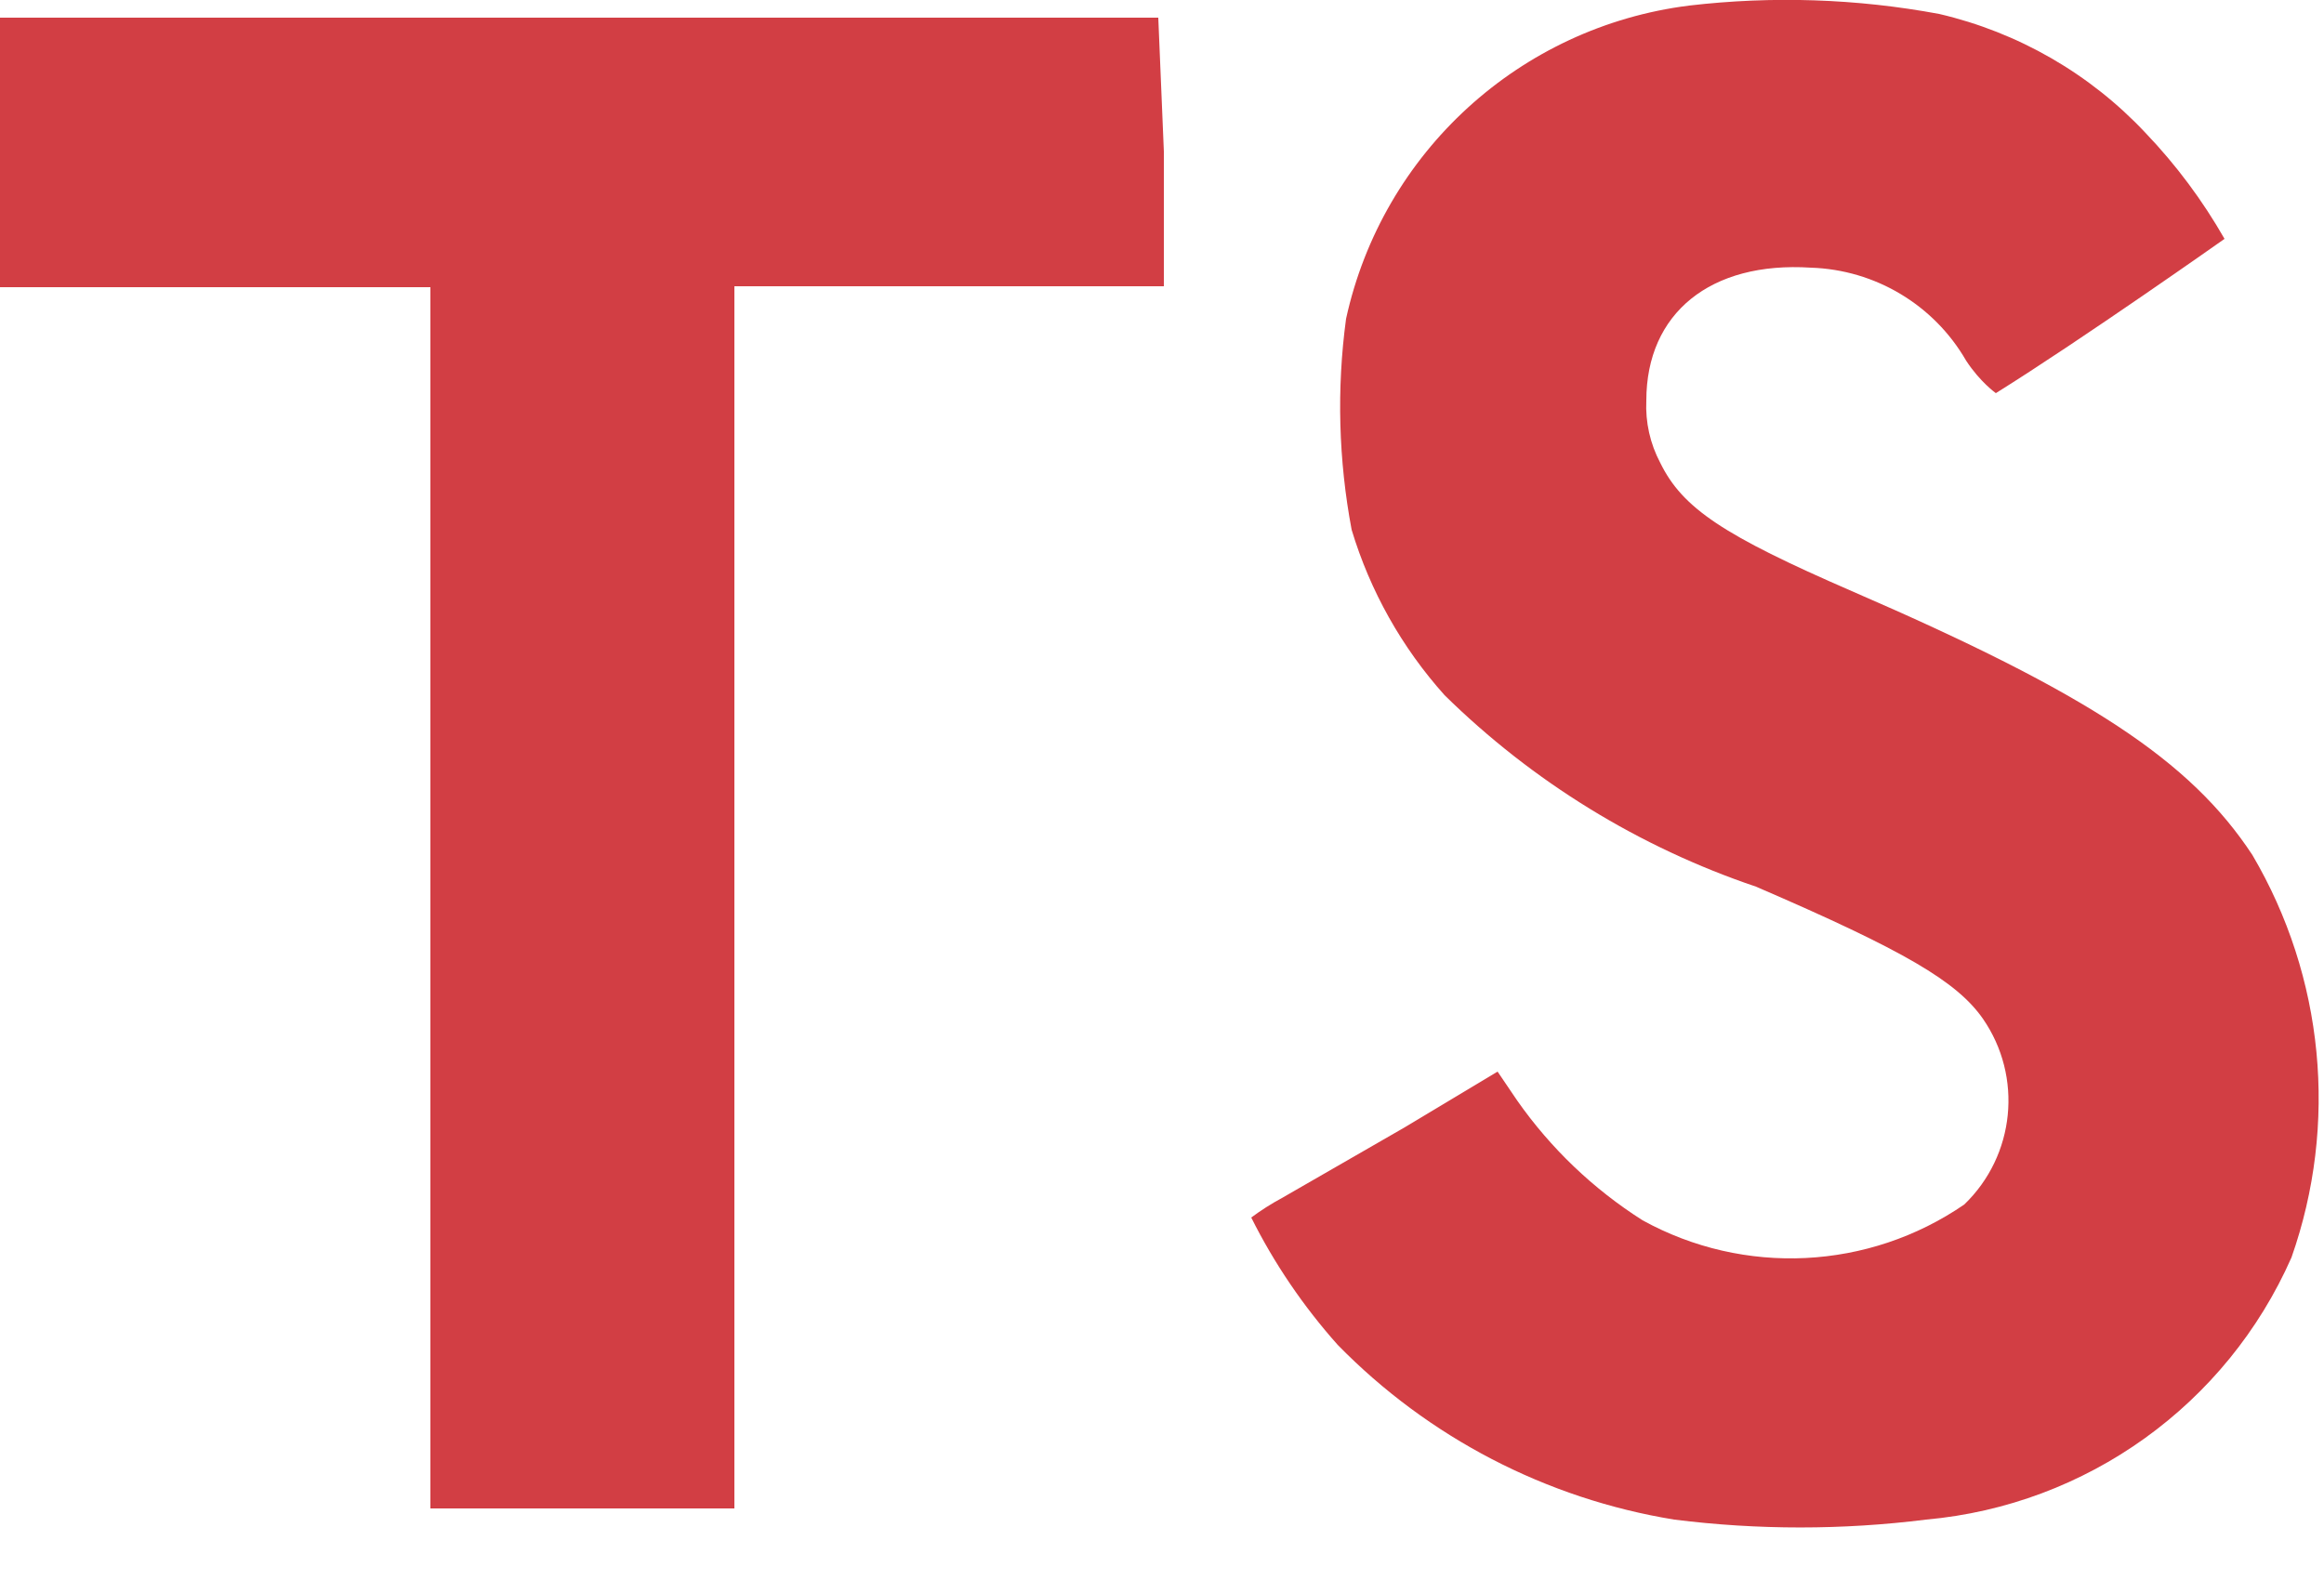 <?xml version="1.0" encoding="UTF-8"?>
<svg width="25px" height="17px" viewBox="0 0 25 17" xmlns="http://www.w3.org/2000/svg" xmlns:xlink="http://www.w3.org/1999/xlink" version="1.1">
 <!-- Generated by Pixelmator Pro 2.1.2 -->
 <g id="group">
  <path id="Path" d="M20.86 0.15 C21.71 0.348 22.483 0.793 23.08 1.43 23.409 1.774 23.694 2.157 23.93 2.57 23.93 2.57 22.4 3.65 21.47 4.23 21.47 4.23 21.3 4.11 21.15 3.88 20.804 3.28 20.172 2.902 19.48 2.88 18.4 2.81 17.71 3.37 17.71 4.31 17.699 4.543 17.751 4.774 17.86 4.98 18.1 5.47 18.54 5.76 19.92 6.36 22.46 7.46 23.56 8.18 24.23 9.2 25.001 10.511 25.155 12.095 24.65 13.53 23.951 15.115 22.446 16.195 20.72 16.35 19.82 16.463 18.91 16.463 18.01 16.35 16.634 16.126 15.365 15.467 14.39 14.47 14.021 14.056 13.708 13.596 13.46 13.1 13.565 13.022 13.675 12.952 13.79 12.89 L15.11 12.13 16.11 11.53 16.32 11.84 C16.681 12.355 17.139 12.793 17.67 13.13 18.763 13.732 20.102 13.666 21.13 12.96 21.678 12.433 21.763 11.585 21.33 10.96 21.05 10.56 20.49 10.23 18.89 9.54 17.632 9.115 16.487 8.411 15.54 7.48 15.08 6.967 14.739 6.36 14.54 5.7 14.399 4.951 14.378 4.185 14.48 3.43 14.872 1.639 16.35 0.289 18.17 0.06 19.066 -0.045 19.973 -0.015 20.86 0.15 Z M12.52 1.63 L12.52 3.08 7.9 3.08 7.9 16.23 4.63 16.23 4.63 3.09 0 3.09 0 1.66 C-0.026 1.17 -0.026 0.68 0 0.19 L12.46 0.19 Z" fill="#d23e44" fill-opacity="1" stroke="none"/>
 </g>
</svg>
